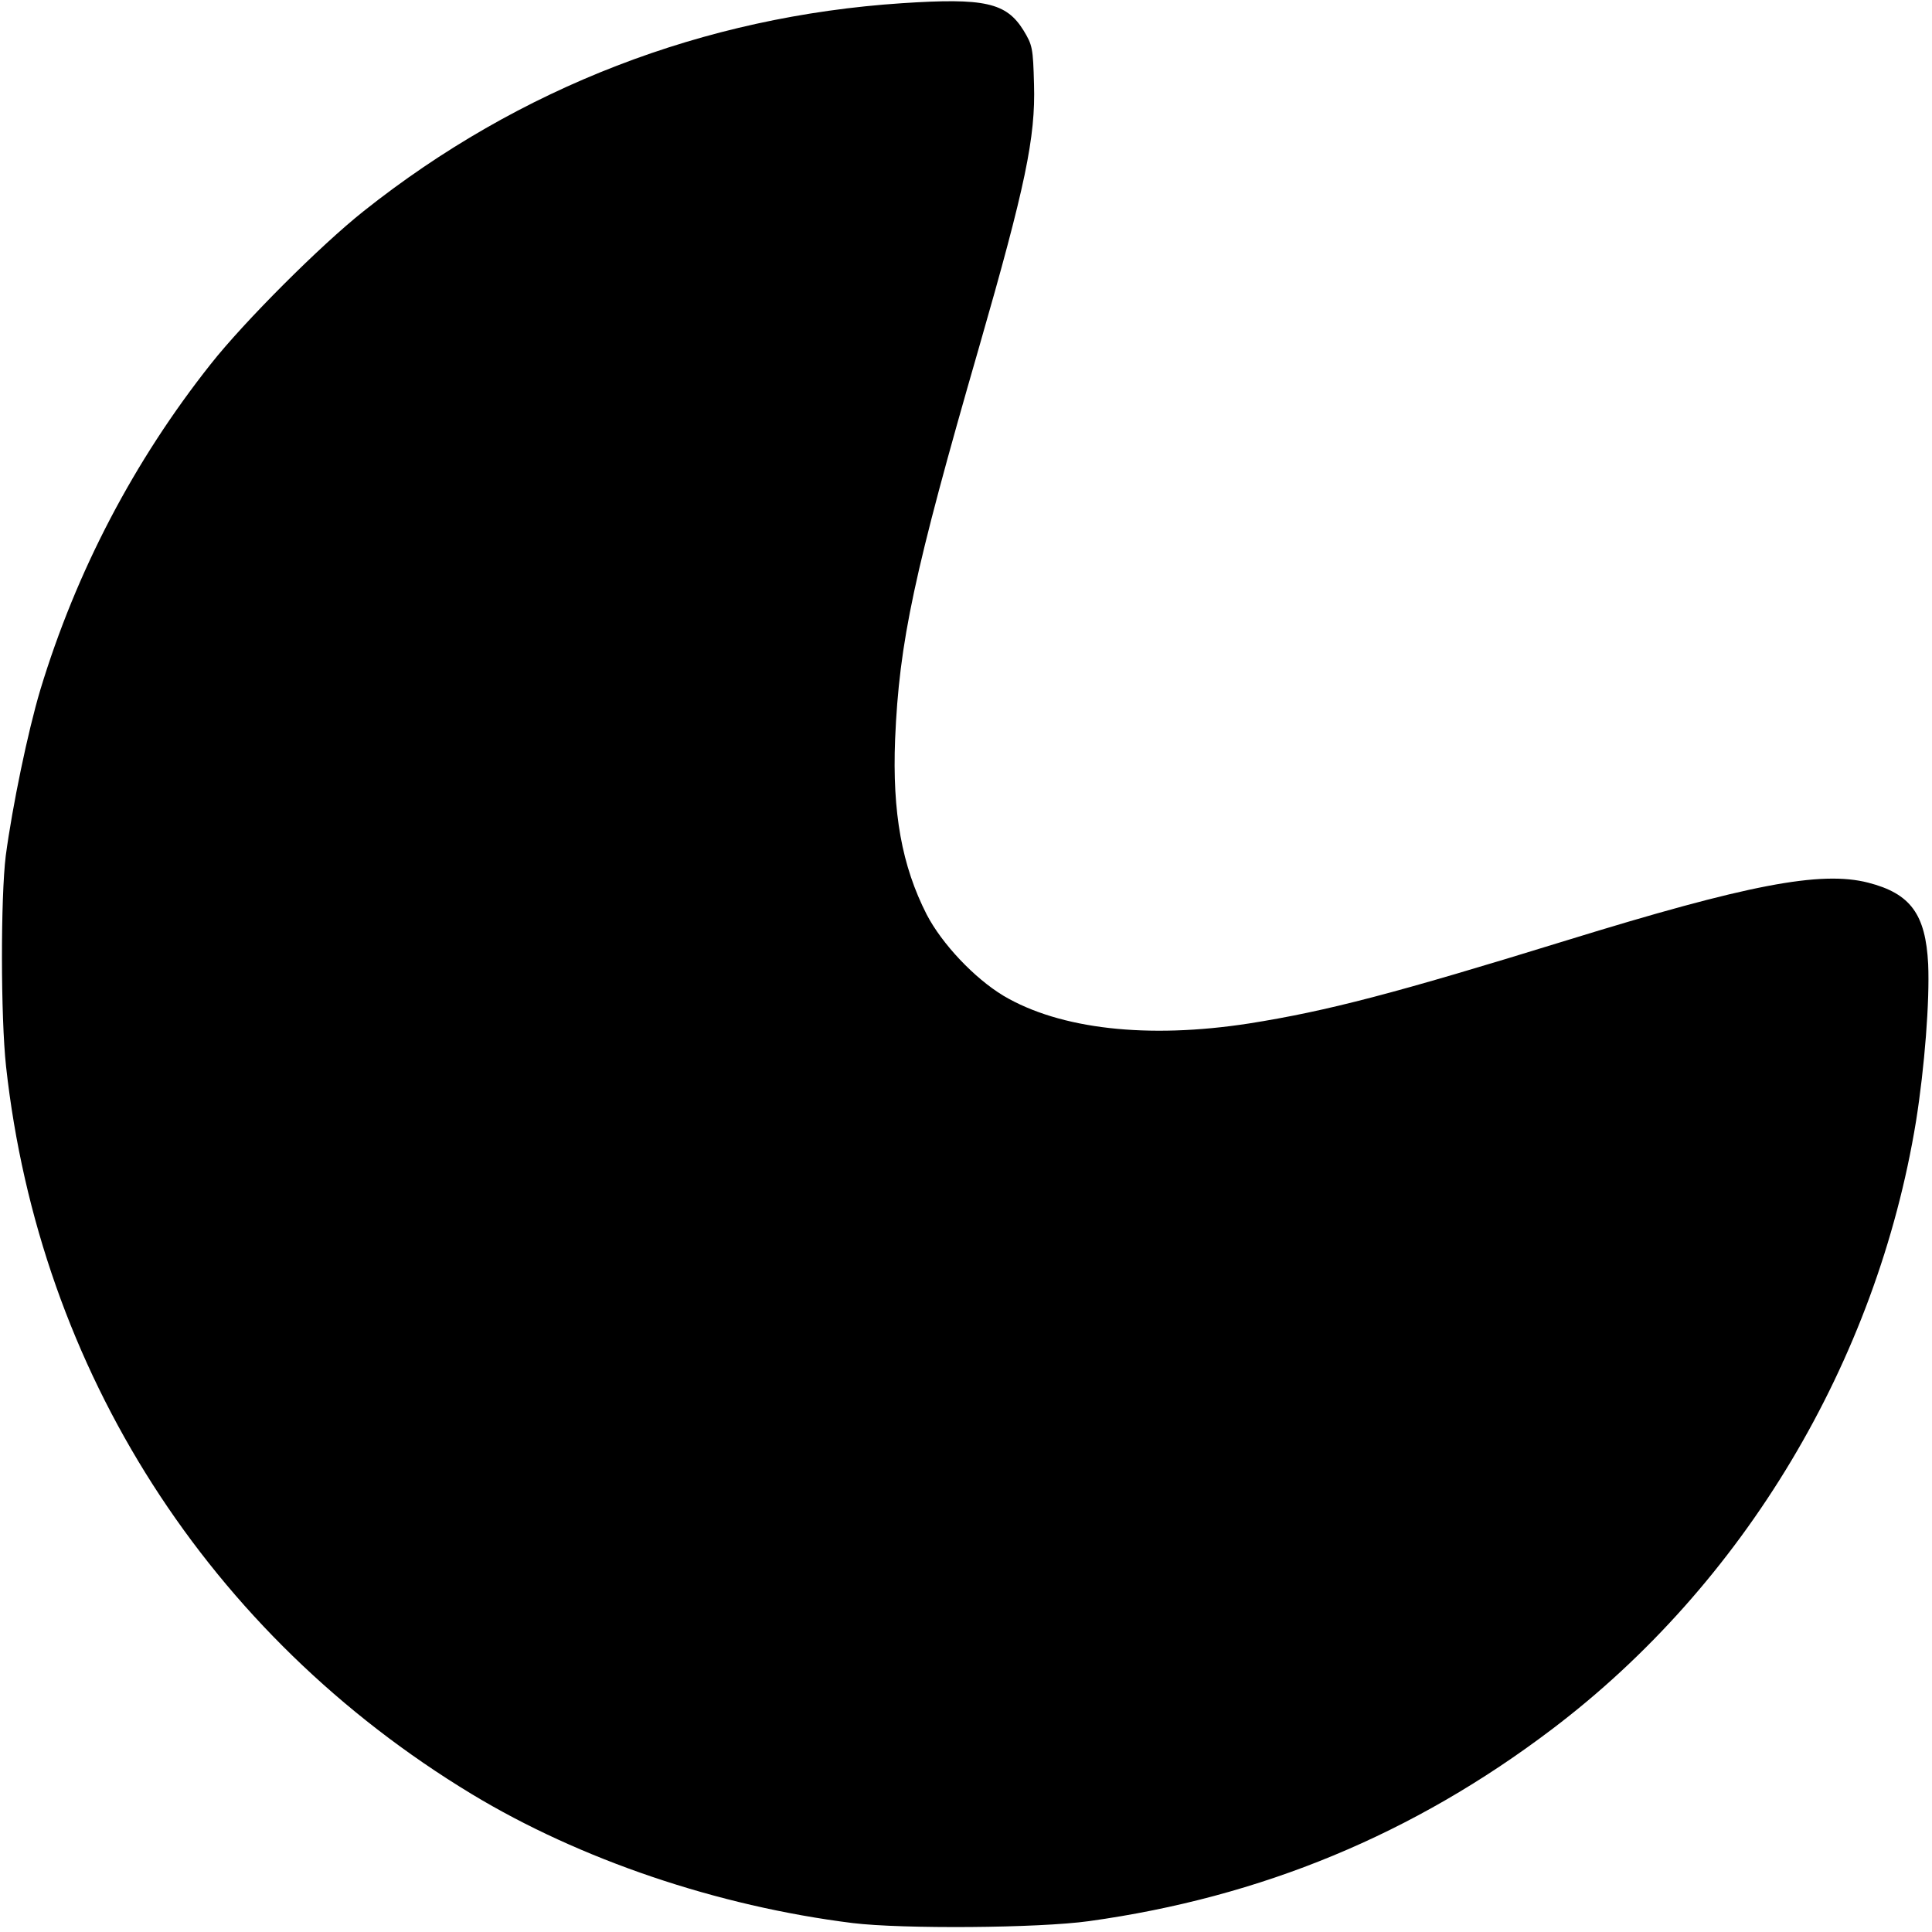 <?xml version="1.0" standalone="no"?>
<!DOCTYPE svg PUBLIC "-//W3C//DTD SVG 20010904//EN"
 "http://www.w3.org/TR/2001/REC-SVG-20010904/DTD/svg10.dtd">
<svg version="1.0" xmlns="http://www.w3.org/2000/svg"
 width="605pt" height="605pt" viewBox="0 0 605 605"
 preserveAspectRatio="xMidYMid meet">
<g transform="translate(0,605) scale(0.1,-0.1)"
fill="#000000" stroke="none">
<path d="M2825 6040 c-621 -41 -1199 -264 -1686 -651 -135 -107 -374 -346
-479 -479 -240 -303 -421 -648 -534 -1021 -39 -131 -87 -362 -108 -519 -16
-131 -16 -503 1 -660 105 -952 634 -1779 1458 -2278 339 -205 769 -351 1193
-404 156 -19 582 -16 740 6 540 75 1016 272 1450 601 600 454 1017 1151 1140
1904 27 170 43 377 38 492 -8 156 -55 221 -188 255 -148 38 -378 -6 -945 -181
-538 -166 -748 -221 -994 -260 -317 -49 -592 -18 -769 87 -91 55 -192 162
-240 254 -78 153 -108 319 -99 549 13 305 58 518 263 1228 145 504 177 657
172 823 -3 114 -5 123 -33 169 -54 87 -122 102 -380 85z"/>
</g>
</svg>

